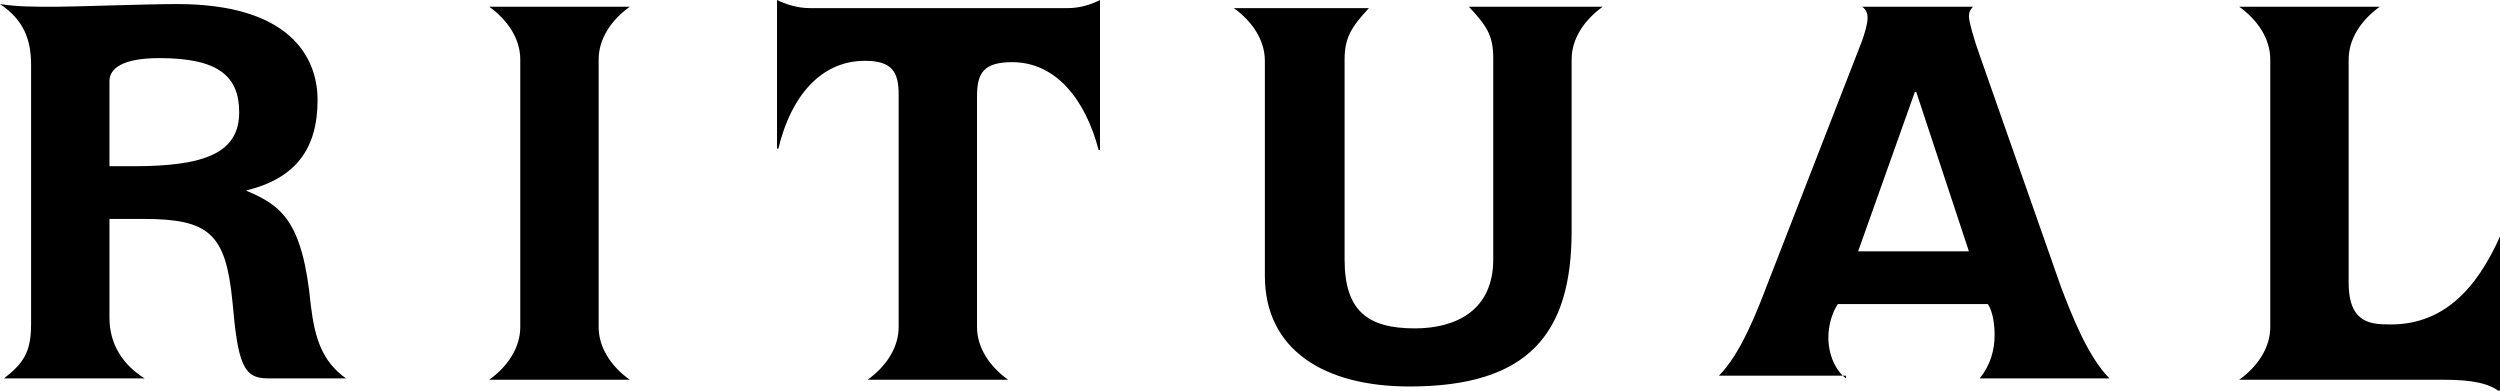 <!-- Generator: Adobe Illustrator 19.1.0, SVG Export Plug-In  -->
<svg version="1.1"
	 xmlns="http://www.w3.org/2000/svg" xmlns:xlink="http://www.w3.org/1999/xlink" xmlns:a="http://ns.adobe.com/AdobeSVGViewerExtensions/3.0/"
	 x="0px" y="0px" width="185px" height="28.9px" viewBox="0 0 185 28.9" enable-background="new 0 0 185 28.9" xml:space="preserve"
	>
<defs>
</defs>
<g>
	<g>
		<g>
			<path d="M8.1,6c0-0.9,0.9-1.7,3.7-1.7c4.3,0,5.9,1.3,5.9,4c0,3-2.5,4-7.8,4H8.1V6z M2.3,24c0,2.1-0.6,2.9-2,4
				h10.4c-1.6-1-2.6-2.5-2.6-4.5v-7.3h2.5c4.9,0,6.1,1.1,6.6,6.1c0.4,4.6,0.8,5.7,2.6,5.7h5.8c-1.8-1.3-2.3-3-2.6-5.4
				c-0.6-6.3-2.2-7.4-4.8-8.5c3.7-0.9,5.3-3.1,5.3-6.7c0-3.3-2.2-7.1-10.4-7.1c-2.3,0-7.6,0.2-9,0.2c-1.7,0-2.8,0-4.1-0.2
				C1.8,1.5,2.3,3,2.3,4.8V24z"/>
			<path d="M38.5,24.2c0,1.5-0.9,2.9-2.3,3.9h10.4c-1.4-1-2.3-2.4-2.3-3.9V4.4c0-1.5,0.9-2.9,2.3-3.9H36.2
				c1.4,1,2.3,2.4,2.3,3.9V24.2z"/>
			<path d="M66.5,24.2c0,1.5-0.9,2.9-2.3,3.9h10.4c-1.4-1-2.3-2.4-2.3-3.9V7.1c0-1.7,0.5-2.5,2.6-2.5
				c3.2,0,5.4,2.7,6.4,6.5h0.1V0c-0.6,0.3-1.4,0.6-2.4,0.6H59.9c-0.9,0-1.8-0.3-2.4-0.6v11h0.1c0.9-3.8,3.1-6.5,6.4-6.5
				c2,0,2.5,0.8,2.5,2.5V24.2z"/>
			<path d="M93.6,20.4c0,5.5,4.4,8.2,10.7,8.2c8.8,0,12-3.9,12-11.5V4.4c0-1.5,0.9-2.9,2.3-3.9h-9.9
				c1.3,1.4,1.8,2.1,1.8,3.8v14.9c0,3.8-2.8,5.1-5.8,5.1c-3.5,0-5.2-1.3-5.2-5.1V4.4c0-1.6,0.5-2.4,1.8-3.8h-10
				c1.4,1,2.3,2.4,2.3,3.9V20.4z"/>
		</g>
		<g>
			<path d="M137.5,18.6l4.2-11.8h0.1l3.9,11.8H137.5z M136.6,28c-0.8-0.6-1.3-1.8-1.3-3c0-1,0.3-1.9,0.7-2.5h11.1
				c0.4,0.6,0.5,1.6,0.5,2.3c0,1.1-0.3,2.2-1.1,3.2h9.6c-1.6-1.6-2.8-4.7-3.6-6.8l-6-17.1c-0.4-1.1-0.8-2.5-0.8-2.9
				c0-0.3,0.1-0.5,0.3-0.7h-8.2c0.3,0.2,0.4,0.5,0.4,0.8c0,0.5-0.2,1.1-0.4,1.7l-7,18c-0.8,2.1-2,5.2-3.6,6.8H136.6z"/>
			<path d="M168,24.2c0,1.5-0.9,2.9-2.3,3.9h15.1c2.3,0,3.4,0.3,4.2,0.9V17.5c-1.7,3.8-4.2,6.7-8.5,6.5
				c-1.8,0-2.7-0.8-2.7-3.1V4.4c0-1.5,0.9-2.9,2.3-3.9h-10.4c1.4,1,2.3,2.4,2.3,3.9V24.2z"/>
		</g>
	</g>
</g>
</svg>

